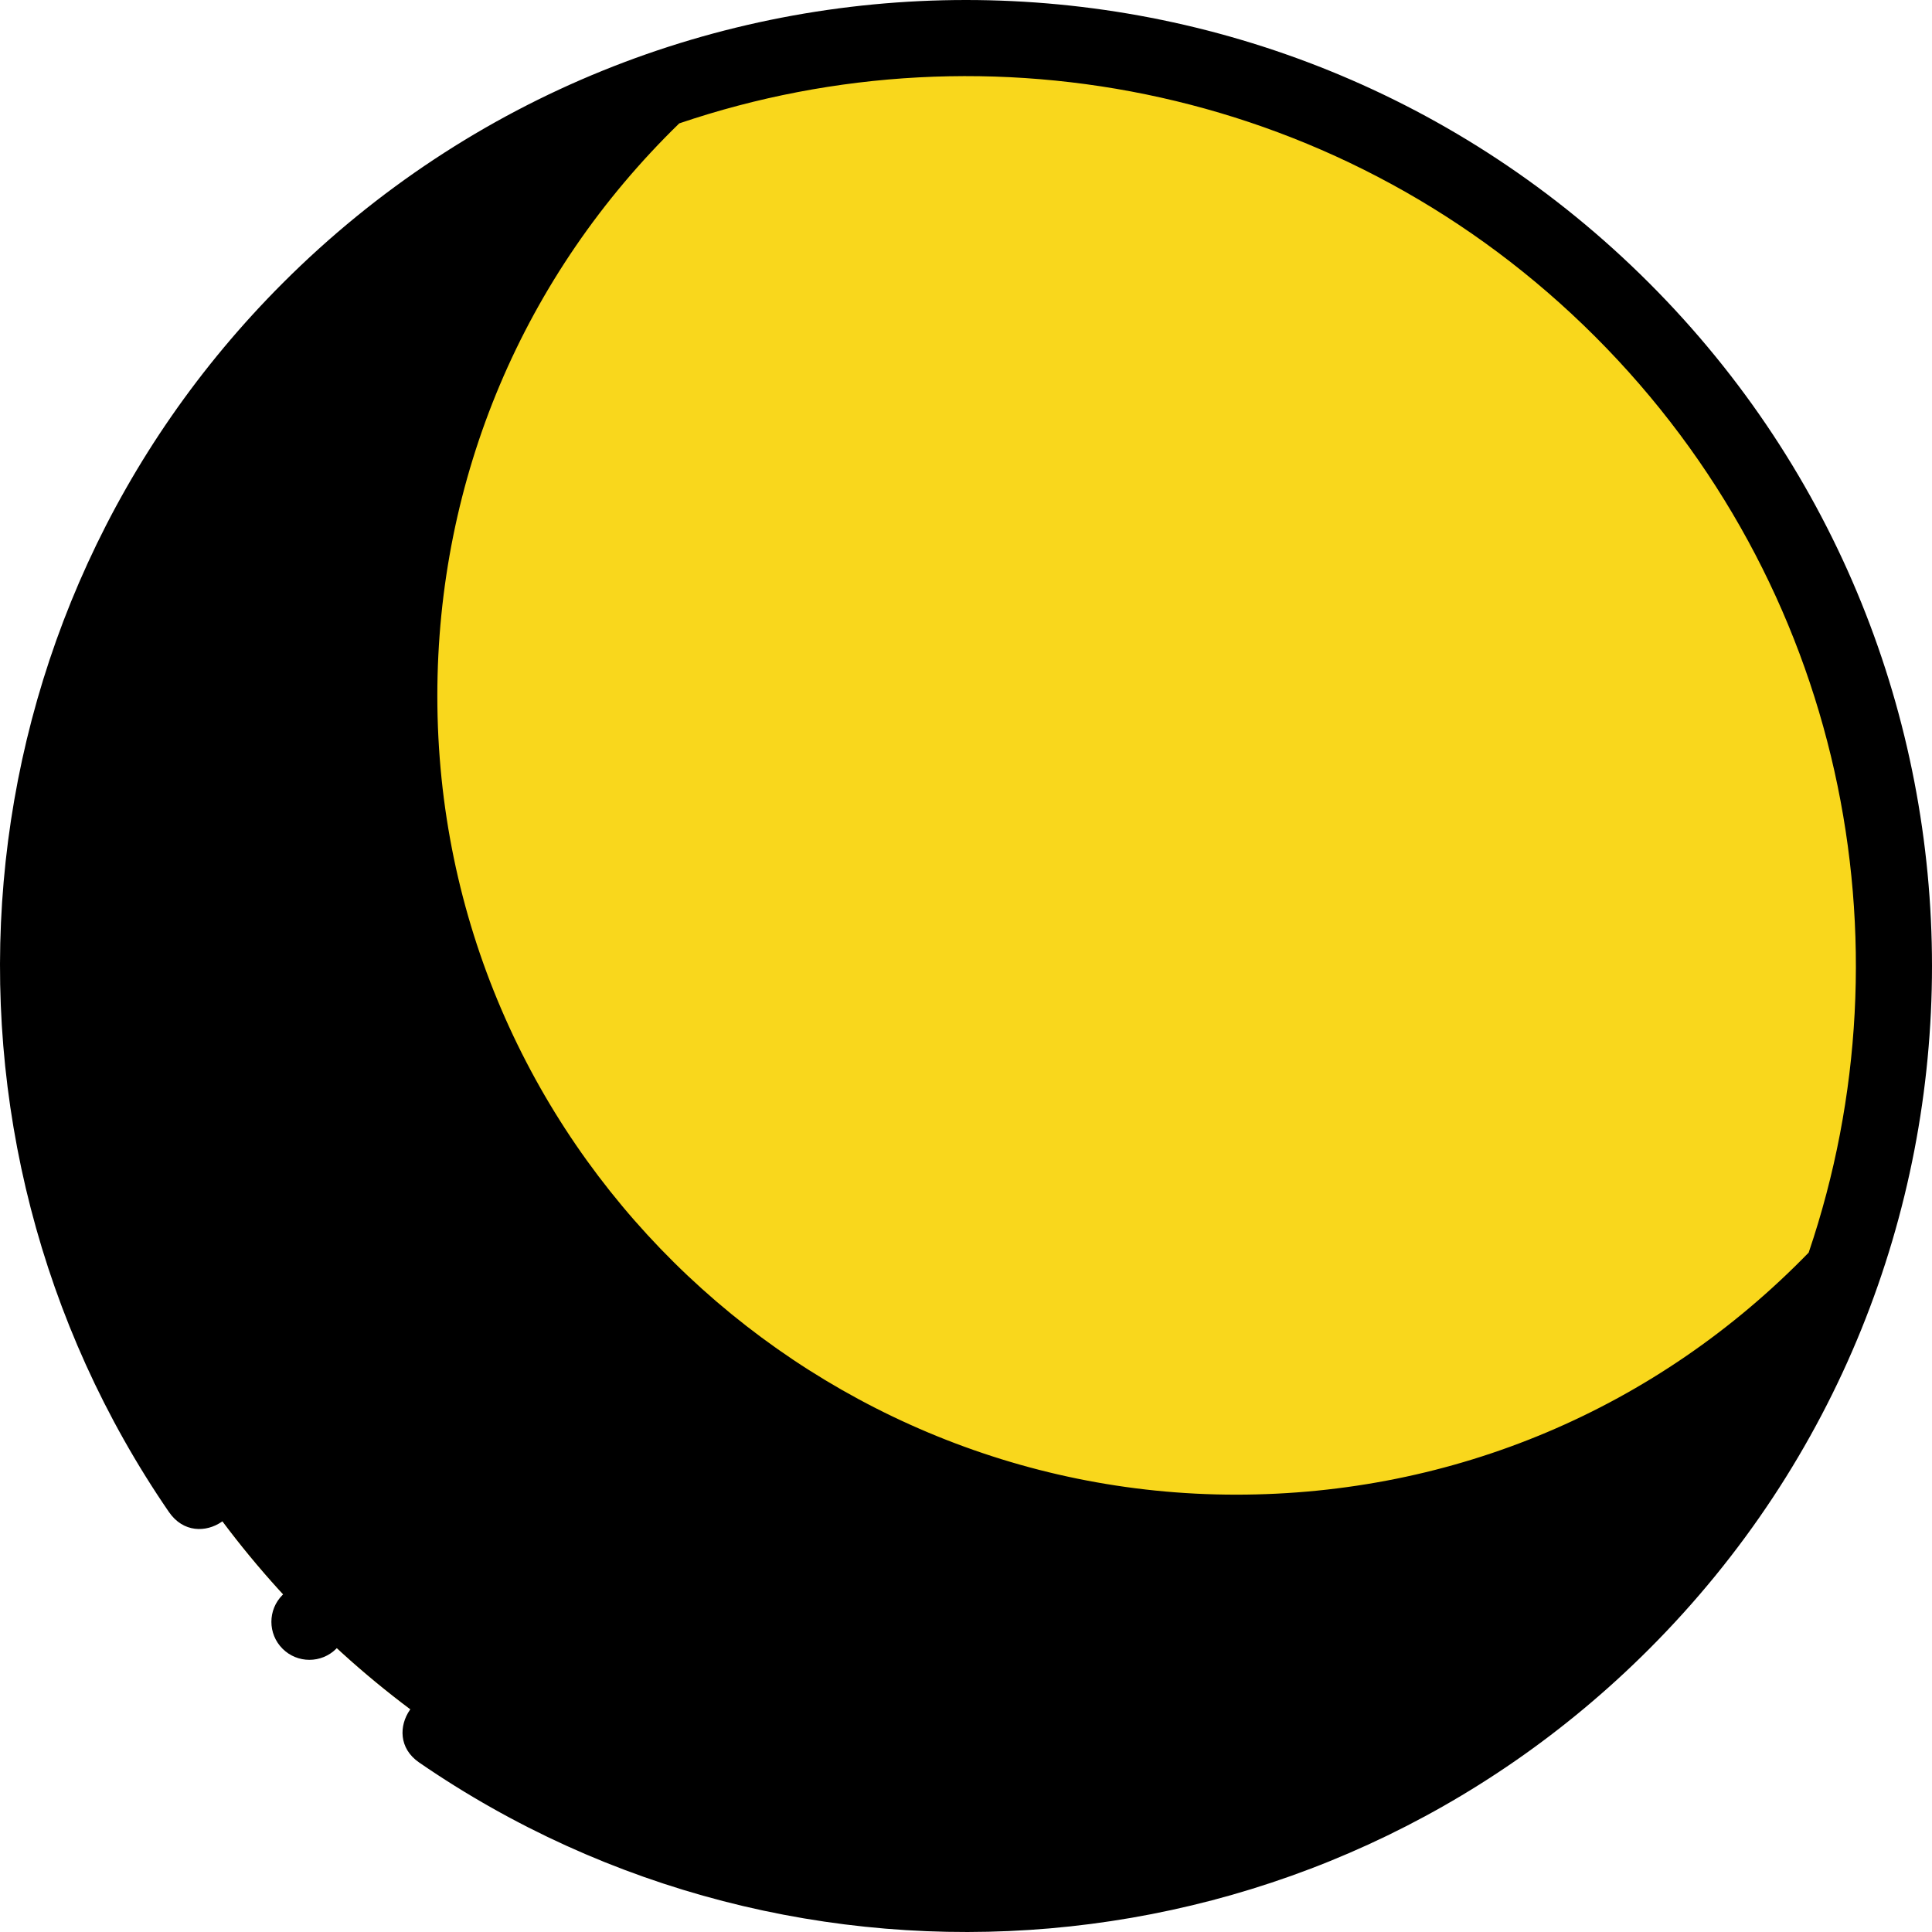 <svg id="Capa_1" enable-background="new 0 0 507.992 507.992" height="32" viewBox="0 0 507.992 507.992" width="32" xmlns="http://www.w3.org/2000/svg">
<g>
<circle cx="253.992" cy="254" fill="#f9d71c" r="244"/>
<path d="m324.992 403c-121.503 0-220-98.497-220-220 0-62.682 26.215-119.24 68.279-159.312-95.085 33.325-163.279 123.847-163.279 230.312 0 134.758 109.243 244 244 244 106.465 0 196.987-68.194 230.312-163.279-40.072 42.064-96.63 68.279-159.312 68.279z" fill="#000000"/>
<path d="m88.42 419.368c3.903 3.903 3.904 10.232 0 14.135-3.903 3.903-10.232 3.903-14.135 0s-3.903-10.232 0-14.135c3.903-3.904 10.231-3.904 14.135 0zm345.177 14.237c-87.984 87.984-224.451 97.914-323.394 29.814-10.805-7.438.529-23.902 11.334-16.463l.001-.017c91.151 62.728 216.865 53.577 297.917-27.476 14.545-14.545 26.765-30.532 36.679-47.496-13.797 9.649-60.732 41.033-131.123 41.033h-.02c-123.032 0-230-98.968-230-230 0-70.258 32.14-118.29 40.74-130.73.096-.139.196-.274.293-.412-16.964 9.915-32.951 22.134-47.496 36.679-80.982 80.983-90.185 206.55-27.634 297.682l-.013.01c7.551 10.995-8.923 22.31-16.474 11.314-67.915-98.923-57.932-235.237 29.98-323.149 99.193-99.193 260.017-99.193 359.21 0 99.193 99.194 99.193 260.018 0 359.211zm41.969-104.255c27.716-81.705 9.023-175.679-56.111-240.813-65.145-65.144-159.14-83.833-240.854-56.098-41.013 39.897-63.61 93.367-63.61 150.561 0 117.226 96 210 210 210 57.296 0 110.68-22.597 150.575-63.65z"/>
</g>
</svg>